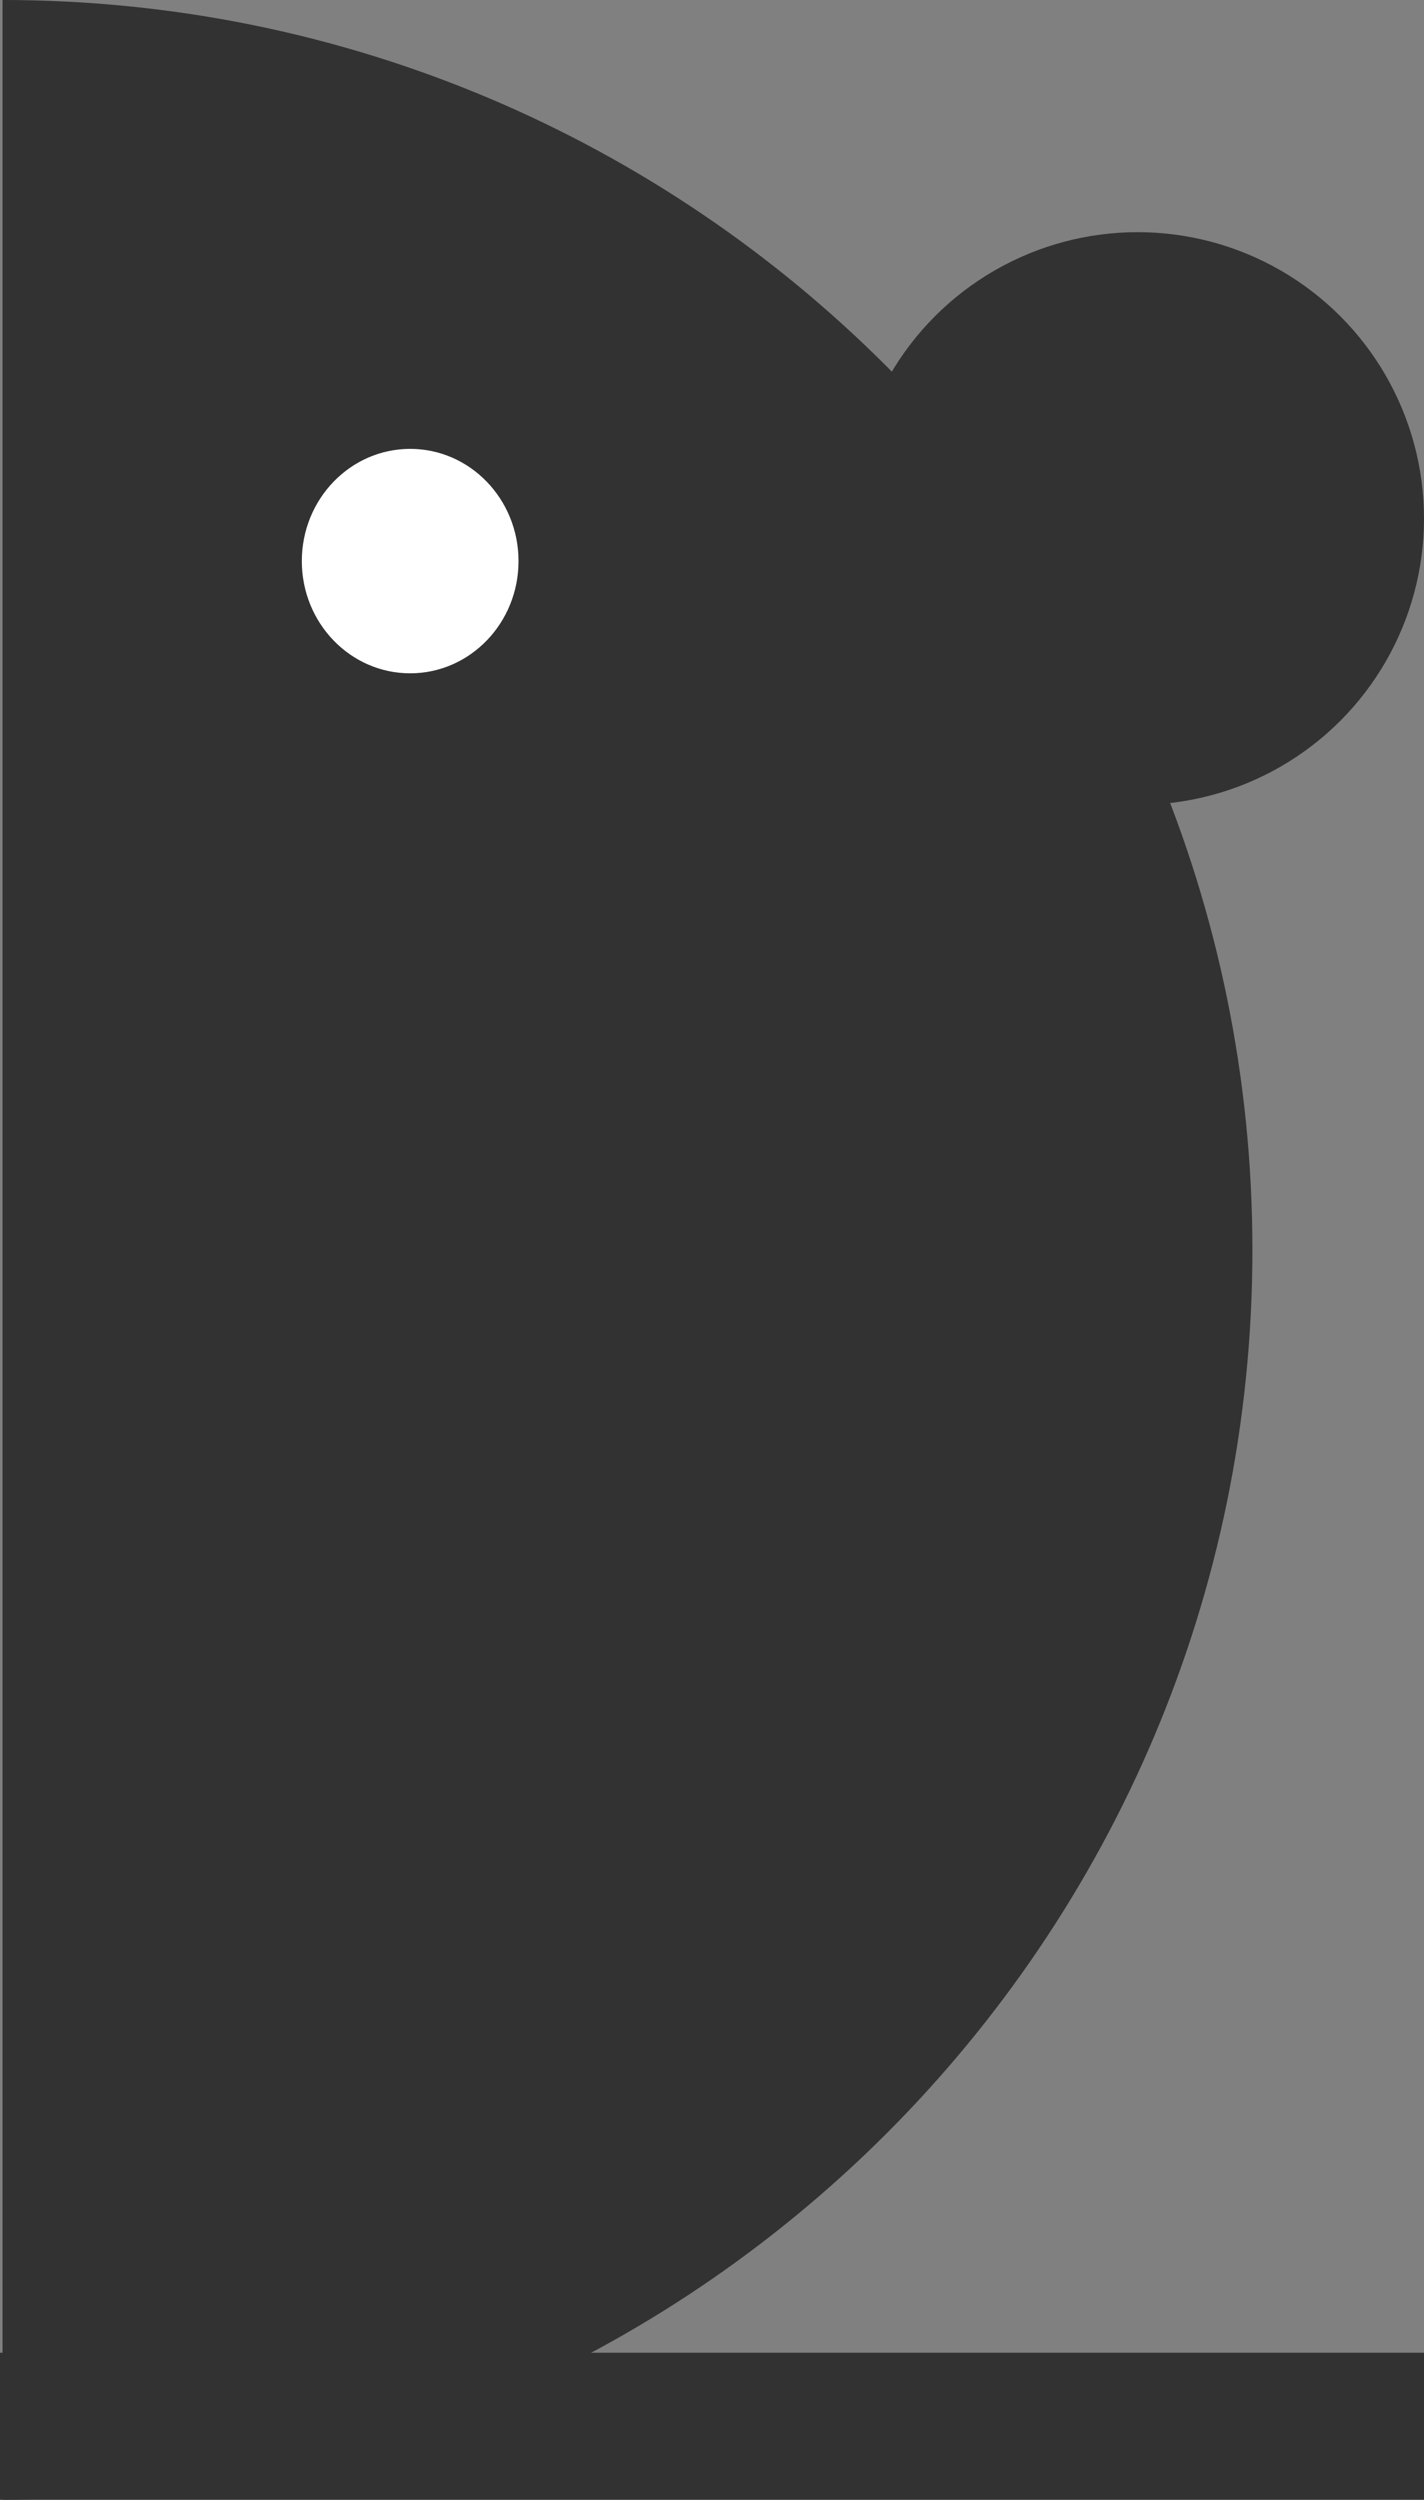 <svg width="184" height="323" viewBox="0 0 184 323" fill="none" xmlns="http://www.w3.org/2000/svg">
<rect x="0" y="0" width="184" height="323" fill="#808080" stroke="none"/>
<path fill-rule="evenodd" clip-rule="evenodd" d="M0.328 323C89.522 323 161.828 250.694 161.828 161.5C161.828 72.306 89.522 8.21551e-06 0.328 0L0.328 323Z" fill="#323232"/>
<ellipse cx="53" cy="72.5" rx="14" ry="14.5" fill="white"/>
<circle cx="147" cy="67" r="37" fill="#323232"/>
<rect y="304" width="184" height="19" fill="#323232"/>
</svg>
